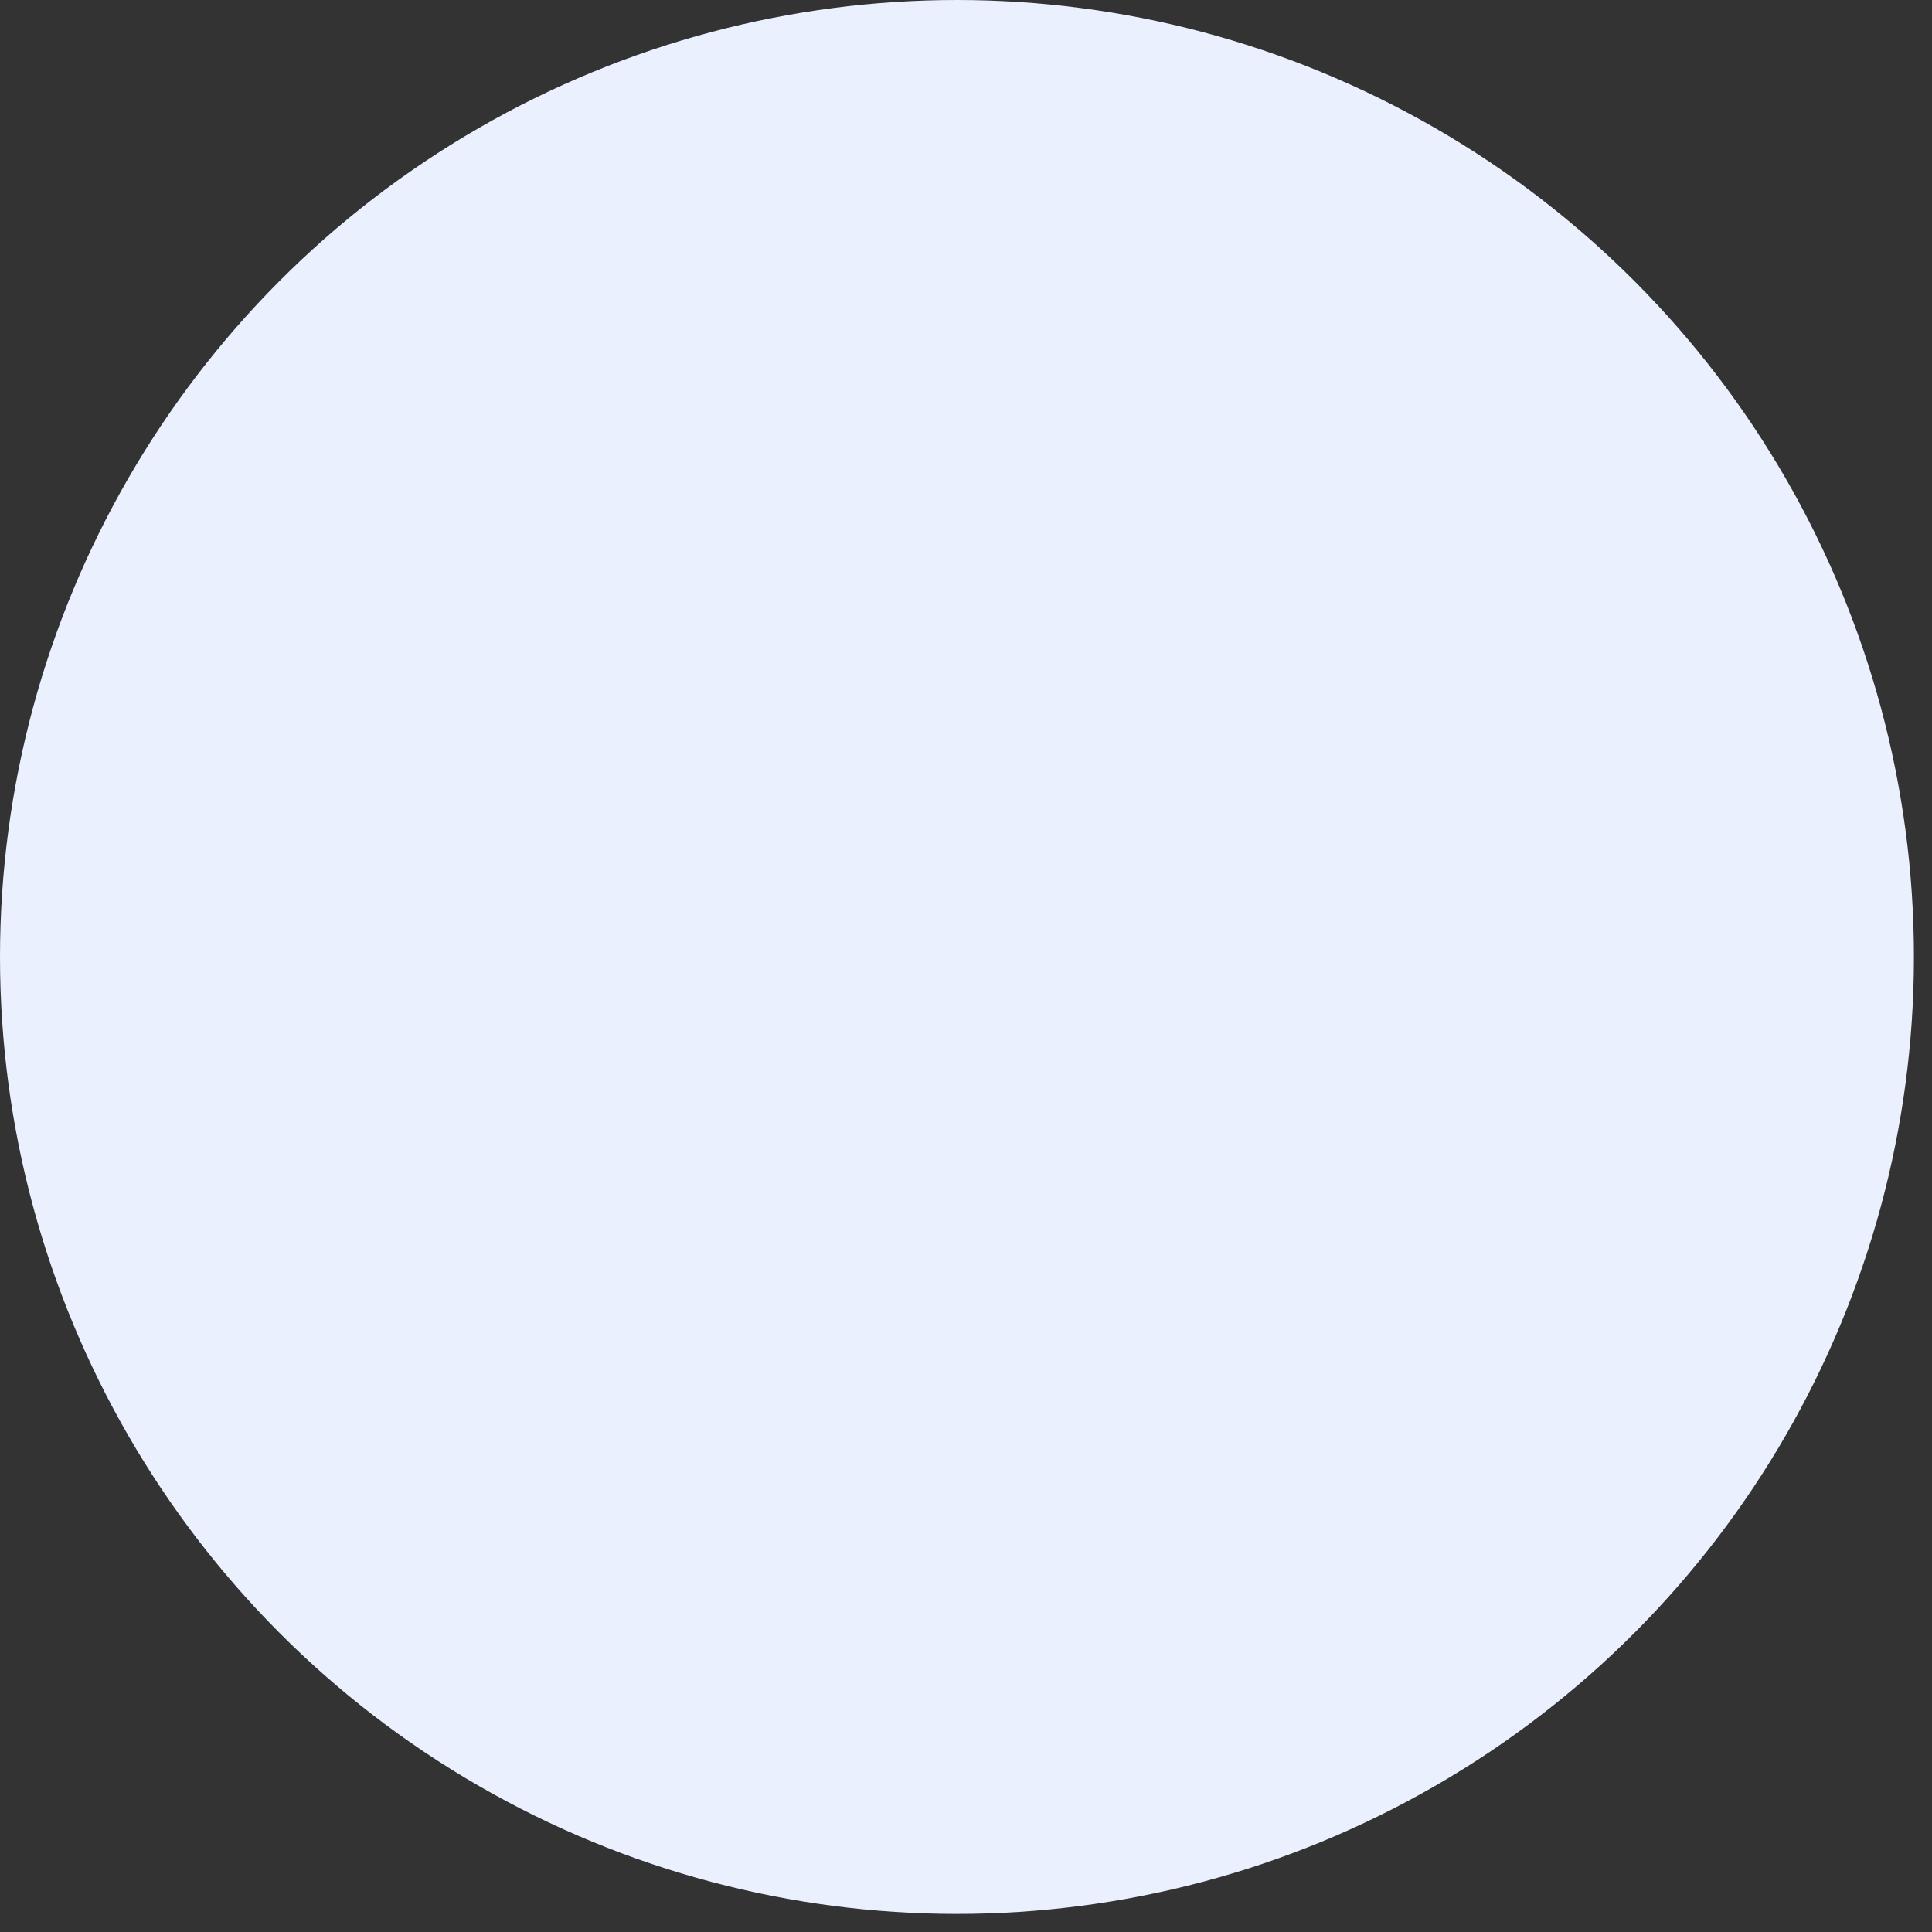 <svg width="96" height="96" viewBox="0 0 96 96" fill="none" xmlns="http://www.w3.org/2000/svg">
<rect x="0" y="0" width="96" height="96" fill="#333333" stroke="none"/>
<circle id="Ellipse 5" cx="47.551" cy="47.551" r="47.551" fill="#EBF0FF"/>
</svg>
